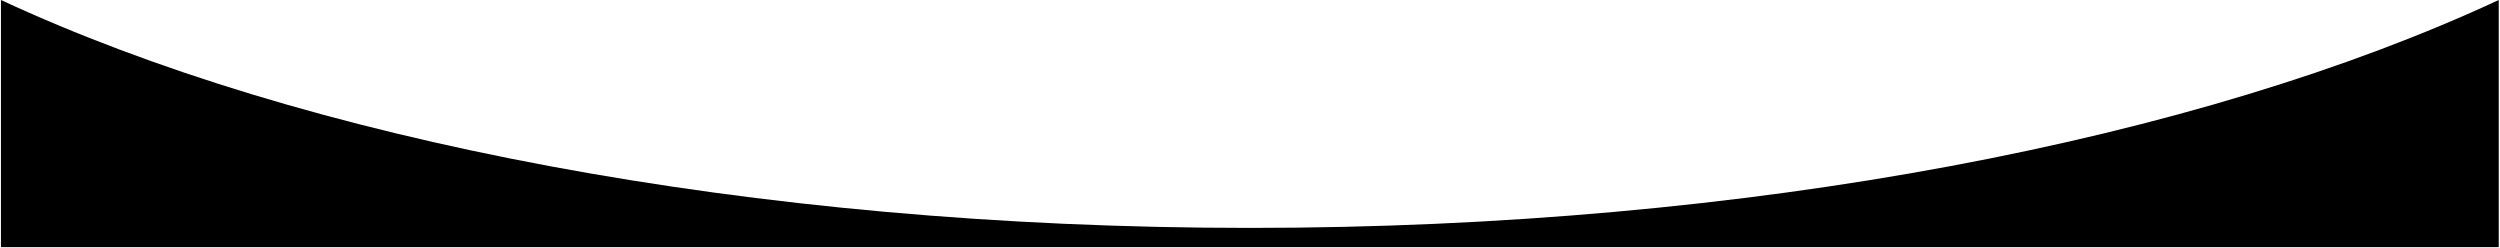 <?xml version="1.0" encoding="utf-8"?>
<!-- Generator: Adobe Illustrator 21.0.0, SVG Export Plug-In . SVG Version: 6.00 Build 0)  -->
<svg version="1.1" id="Layer_1" xmlns="http://www.w3.org/2000/svg" xmlns:xlink="http://www.w3.org/1999/xlink" x="0px" y="0px"
	 viewBox="0 0 792 78.7" style="enable-background:new 0 0 792 78.7;" xml:space="preserve">
<style type="text/css">
	.st0{fill:#FFFFFF;}
</style>
<title>hero-curve-layer</title>
<path className="st0" d="M396,72.2C237.1,72.2,95.2,44.1,0.3,0v78.3h791.3V0C696.8,44.1,554.9,72.2,396,72.2z"/>
</svg>
